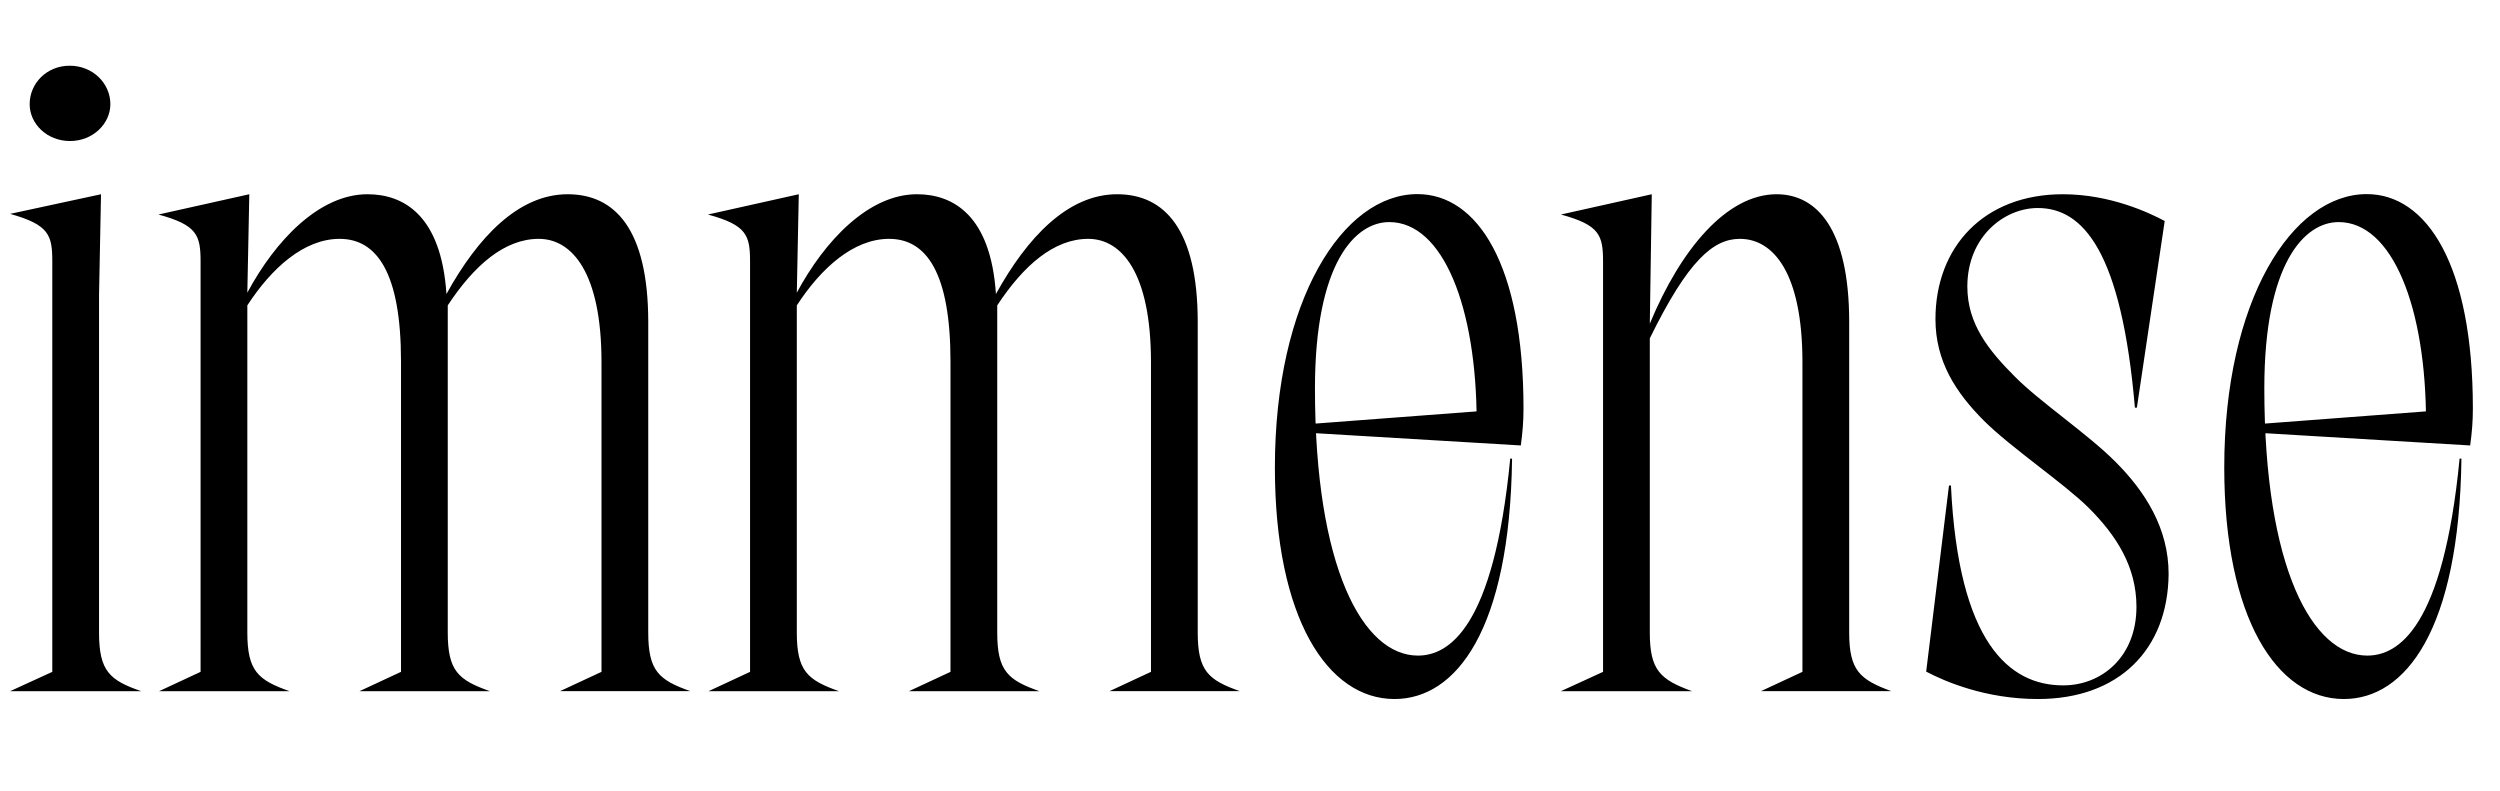 <svg width="3476" height="1100.002" xmlns="http://www.w3.org/2000/svg"><path d="M72.71 934.142v-570.89c0-36.59-4.74-50.7-58.62-65.9l126.36-27.27-2.74 139.57v469.86c0 53.55 14.63 66.29 58.61 81.49H14.09zm24.68-738.06c-32.19 0-56.15-24.03-56.15-51.26 0-29.05 23.78-53.46 55.69-53.46 32 0 56.52 24.41 56.52 53.46 0 27.23-24.33 51.26-56.06 51.26zm181.5 738.06l-57.69 26.86h181.31c-43.99-15.48-58.62-28.22-58.62-81.49v-454.91c34.06-52.38 79.1-92.5 128.32-92.5 51.83 0 85.35 47.04 85.35 170.54v431.5l-57.69 26.86h181.3c-43.98-15.48-58.61-28.22-58.61-81.49v-454.91c36.87-56.01 79.2-92.5 126.5-92.5 46.39 0 87.26 47.04 87.26 171.45v430.59l-57.69 26.86h181.3c-43.98-15.48-58.61-28.22-58.61-81.49v-431.48c0-129.85-46.66-177.95-112.06-177.95-68.68 0-125.25 60.29-168.52 138.71-7.26-109.61-59.64-138.71-109.77-138.71-67.49 0-128.52 64.94-167.08 136.89l2.74-136.89-126.35 28.2c53.87 14.64 58.61 28.75 58.61 65.62zm764 0l-57.69 26.86h181.31c-43.99-15.48-58.62-28.22-58.62-81.49v-454.91c34.06-52.38 79.1-92.5 128.32-92.5 51.83 0 85.35 47.04 85.35 170.54v431.5l-57.69 26.86h181.3c-43.98-15.48-58.61-28.22-58.61-81.49v-454.91c36.87-56.01 79.2-92.5 126.5-92.5 46.39 0 87.26 47.04 87.26 171.45v430.59l-57.69 26.86h181.3c-43.98-15.48-58.61-28.22-58.61-81.49v-431.48c0-129.85-46.66-177.95-112.06-177.95-68.68 0-125.25 60.29-168.52 138.71-7.26-109.61-59.64-138.71-109.77-138.71-67.49 0-128.52 64.94-167.08 136.89l2.74-136.89-126.35 28.2c53.87 14.64 58.61 28.75 58.61 65.62zm729.72-284.14c0 209.43 73.27 321.92 166.29 321.92 85.76 0 160.35-96.05 163.49-334.19l-2.55-.19c-22.87 236.36-85.76 273.99-128.35 273.99-76.43 0-143.17-121.99-143.17-371.42 0-174.81 56.21-231.33 103.27-231.33 74.94 0 121.58 118.5 121.58 278.48l23.02-17.03-273.36 20.69v9.82l311.71 18.63c2.56-18.95 3.74-33.52 3.74-51.55 0-199.97-64.15-297.93-147.55-297.93-103.48 0-198.12 147.31-198.12 380.11zm456.28 284.14l-58.61 26.86h182.23c-43.99-16.13-58.62-28.86-58.62-81.49v-409.06c53.31-108.84 88.55-138.35 125.24-138.35 46.39 0 86.98 47.13 86.98 171.45v430.59l-57.69 26.86h181.31c-43.99-16.13-58.62-28.86-58.62-81.49v-431.94c0-129.29-45.01-177.49-100.97-177.49-68.4 0-132.6 74.75-176.25 180.01l2.74-180.01-126.35 28.2c53.87 14.64 58.61 28.75 58.61 65.62zm480.97-259.03l-31.71 258.71c26.48 13.92 82.88 38.1 155.3 38.1 113.3 0 180.89-69.43 181.79-173.82 0-63.38-32.26-114.37-74.06-156.17-39.25-39.25-103.69-82.15-139.38-117.94-37.14-37.14-66.4-73.75-66.4-125.61 0-69.01 50.95-109.15 98.01-109.15 63.19 0 116.29 60.57 134.97 277.57h2.74l38.7-259.52c-21.04-11.2-75.44-37.2-141.67-37.2-109.92 0-177.09 73.4-177.09 173.63 0 59.02 28.72 102.57 67.35 141.2 37.13 37.13 112.68 88.16 145.73 121.21 38.06 38.06 66.39 81.29 66.39 137.59 0 69.38-48.04 109.24-101.9 109.24-74.95 0-145.68-59.18-156.03-277.84zm382.75-25.11c0 209.43 73.27 321.92 166.29 321.92 85.76 0 160.35-96.05 163.49-334.19l-2.55-.19c-22.87 236.36-85.76 273.99-128.35 273.99-76.43 0-143.17-121.99-143.17-371.42 0-174.81 56.21-231.33 103.27-231.33 74.94 0 121.58 118.5 121.58 278.48l23.02-17.03-273.36 20.69v9.82l311.71 18.63c2.56-18.95 3.74-33.52 3.74-51.55 0-199.97-64.15-297.93-147.55-297.93-103.48 0-198.12 147.31-198.12 380.11zm0 0"/></svg>